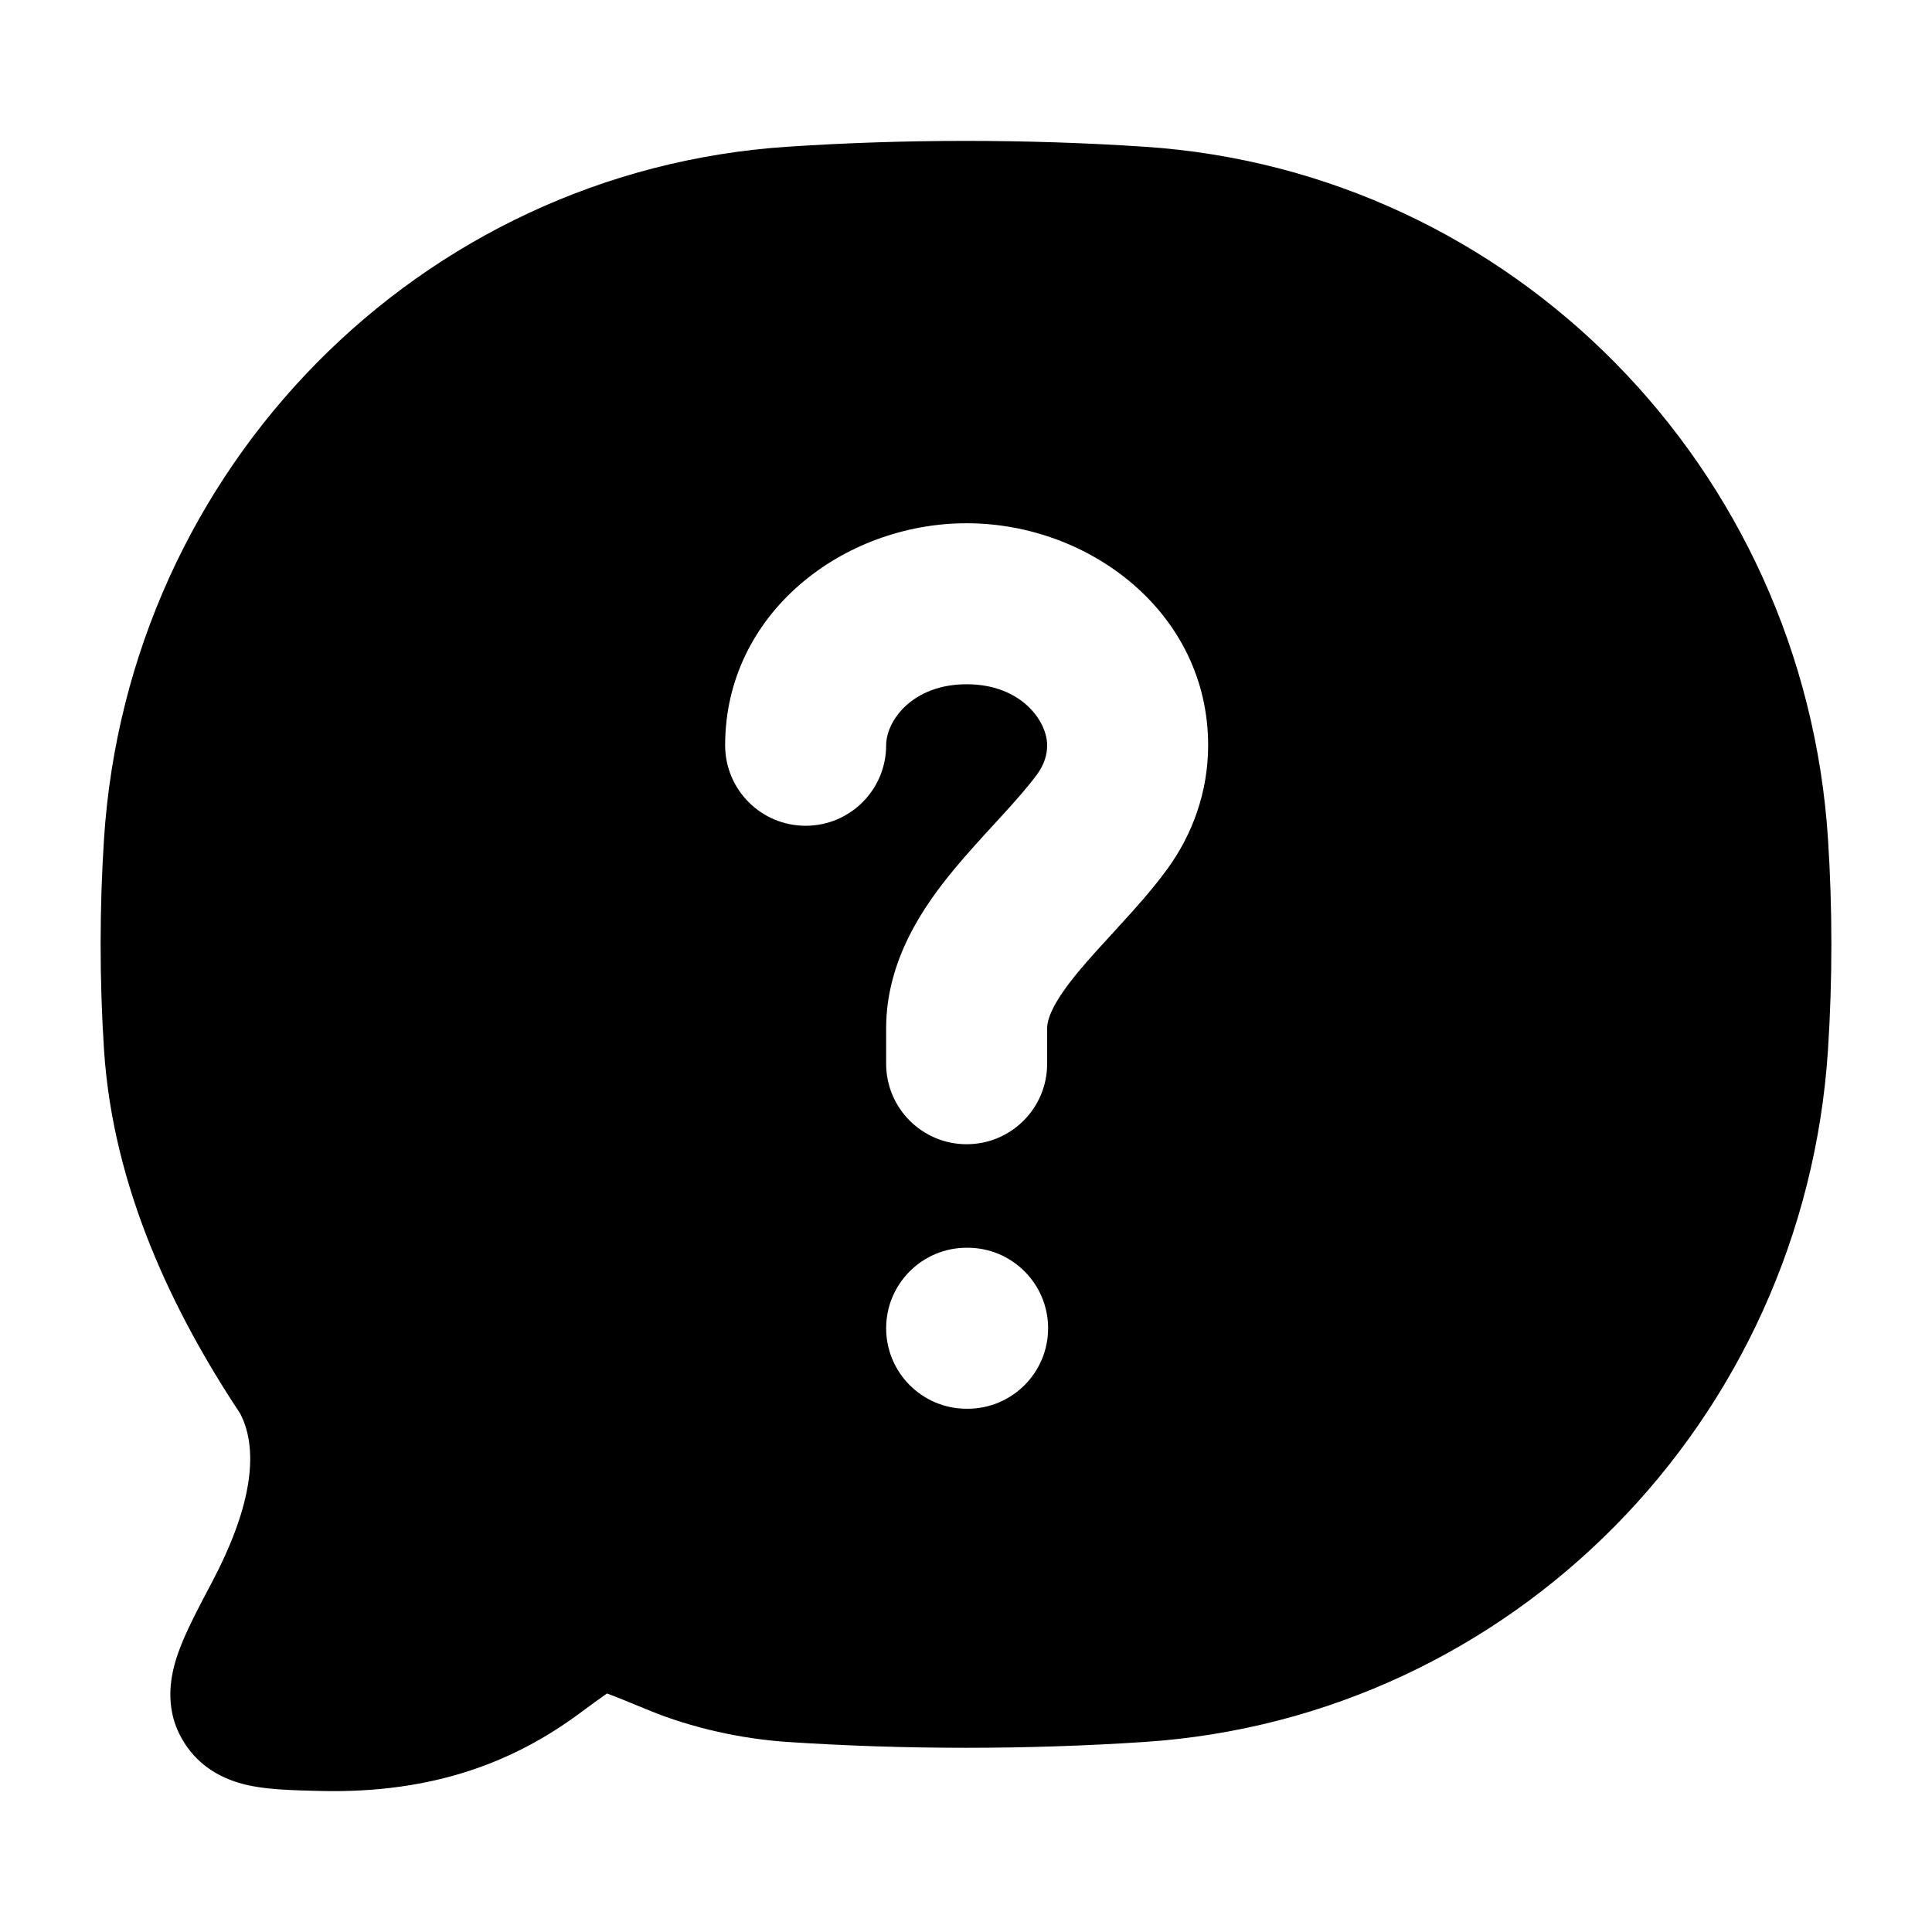 <svg width="24" height="24" viewBox="0 0 24 24" xmlns="http://www.w3.org/2000/svg">
    <path fill-rule="evenodd" clip-rule="evenodd" d="M9.78 1.823C11.237 1.726 12.76 1.726 14.22 1.823C18.787 2.126 22.41 5.813 22.708 10.422C22.764 11.285 22.764 12.177 22.708 13.039C22.41 17.649 18.787 21.335 14.22 21.639C12.76 21.736 11.237 21.736 9.78 21.639C9.215 21.601 8.6 21.468 8.058 21.245C7.82 21.147 7.659 21.08 7.54 21.037C7.459 21.093 7.351 21.172 7.194 21.288C6.401 21.873 5.401 22.282 3.981 22.248L3.935 22.247C3.662 22.24 3.37 22.233 3.132 22.187C2.845 22.132 2.49 21.993 2.268 21.614C2.026 21.203 2.123 20.786 2.217 20.523C2.305 20.276 2.459 19.985 2.615 19.689L2.637 19.648C3.103 18.764 3.233 18.042 2.984 17.56C2.151 16.304 1.403 14.756 1.292 13.039C1.236 12.177 1.236 11.285 1.292 10.422C1.59 5.813 5.213 2.126 9.78 1.823ZM11.008 9.258C11.008 8.957 11.331 8.5 12.008 8.5C12.685 8.5 13.008 8.957 13.008 9.258C13.008 9.38 12.969 9.502 12.884 9.618C12.77 9.773 12.623 9.94 12.438 10.142L12.349 10.239C12.194 10.408 12.017 10.601 11.855 10.796C11.484 11.244 11.008 11.917 11.008 12.775V13.214C11.008 13.767 11.456 14.214 12.008 14.214C12.56 14.214 13.008 13.767 13.008 13.214V12.775C13.008 12.661 13.074 12.459 13.396 12.071C13.521 11.92 13.656 11.773 13.81 11.605L13.811 11.605L13.913 11.492C14.1 11.289 14.313 11.052 14.498 10.799C14.814 10.367 15.008 9.836 15.008 9.258C15.008 7.618 13.54 6.5 12.008 6.5C10.476 6.5 9.008 7.618 9.008 9.258C9.008 9.811 9.456 10.258 10.008 10.258C10.56 10.258 11.008 9.811 11.008 9.258ZM12.008 15.5C11.456 15.5 11.008 15.948 11.008 16.5C11.008 17.052 11.456 17.5 12.008 17.5H12.02C12.572 17.5 13.02 17.052 13.02 16.5C13.02 15.948 12.572 15.5 12.02 15.5H12.008Z"/>
</svg>

